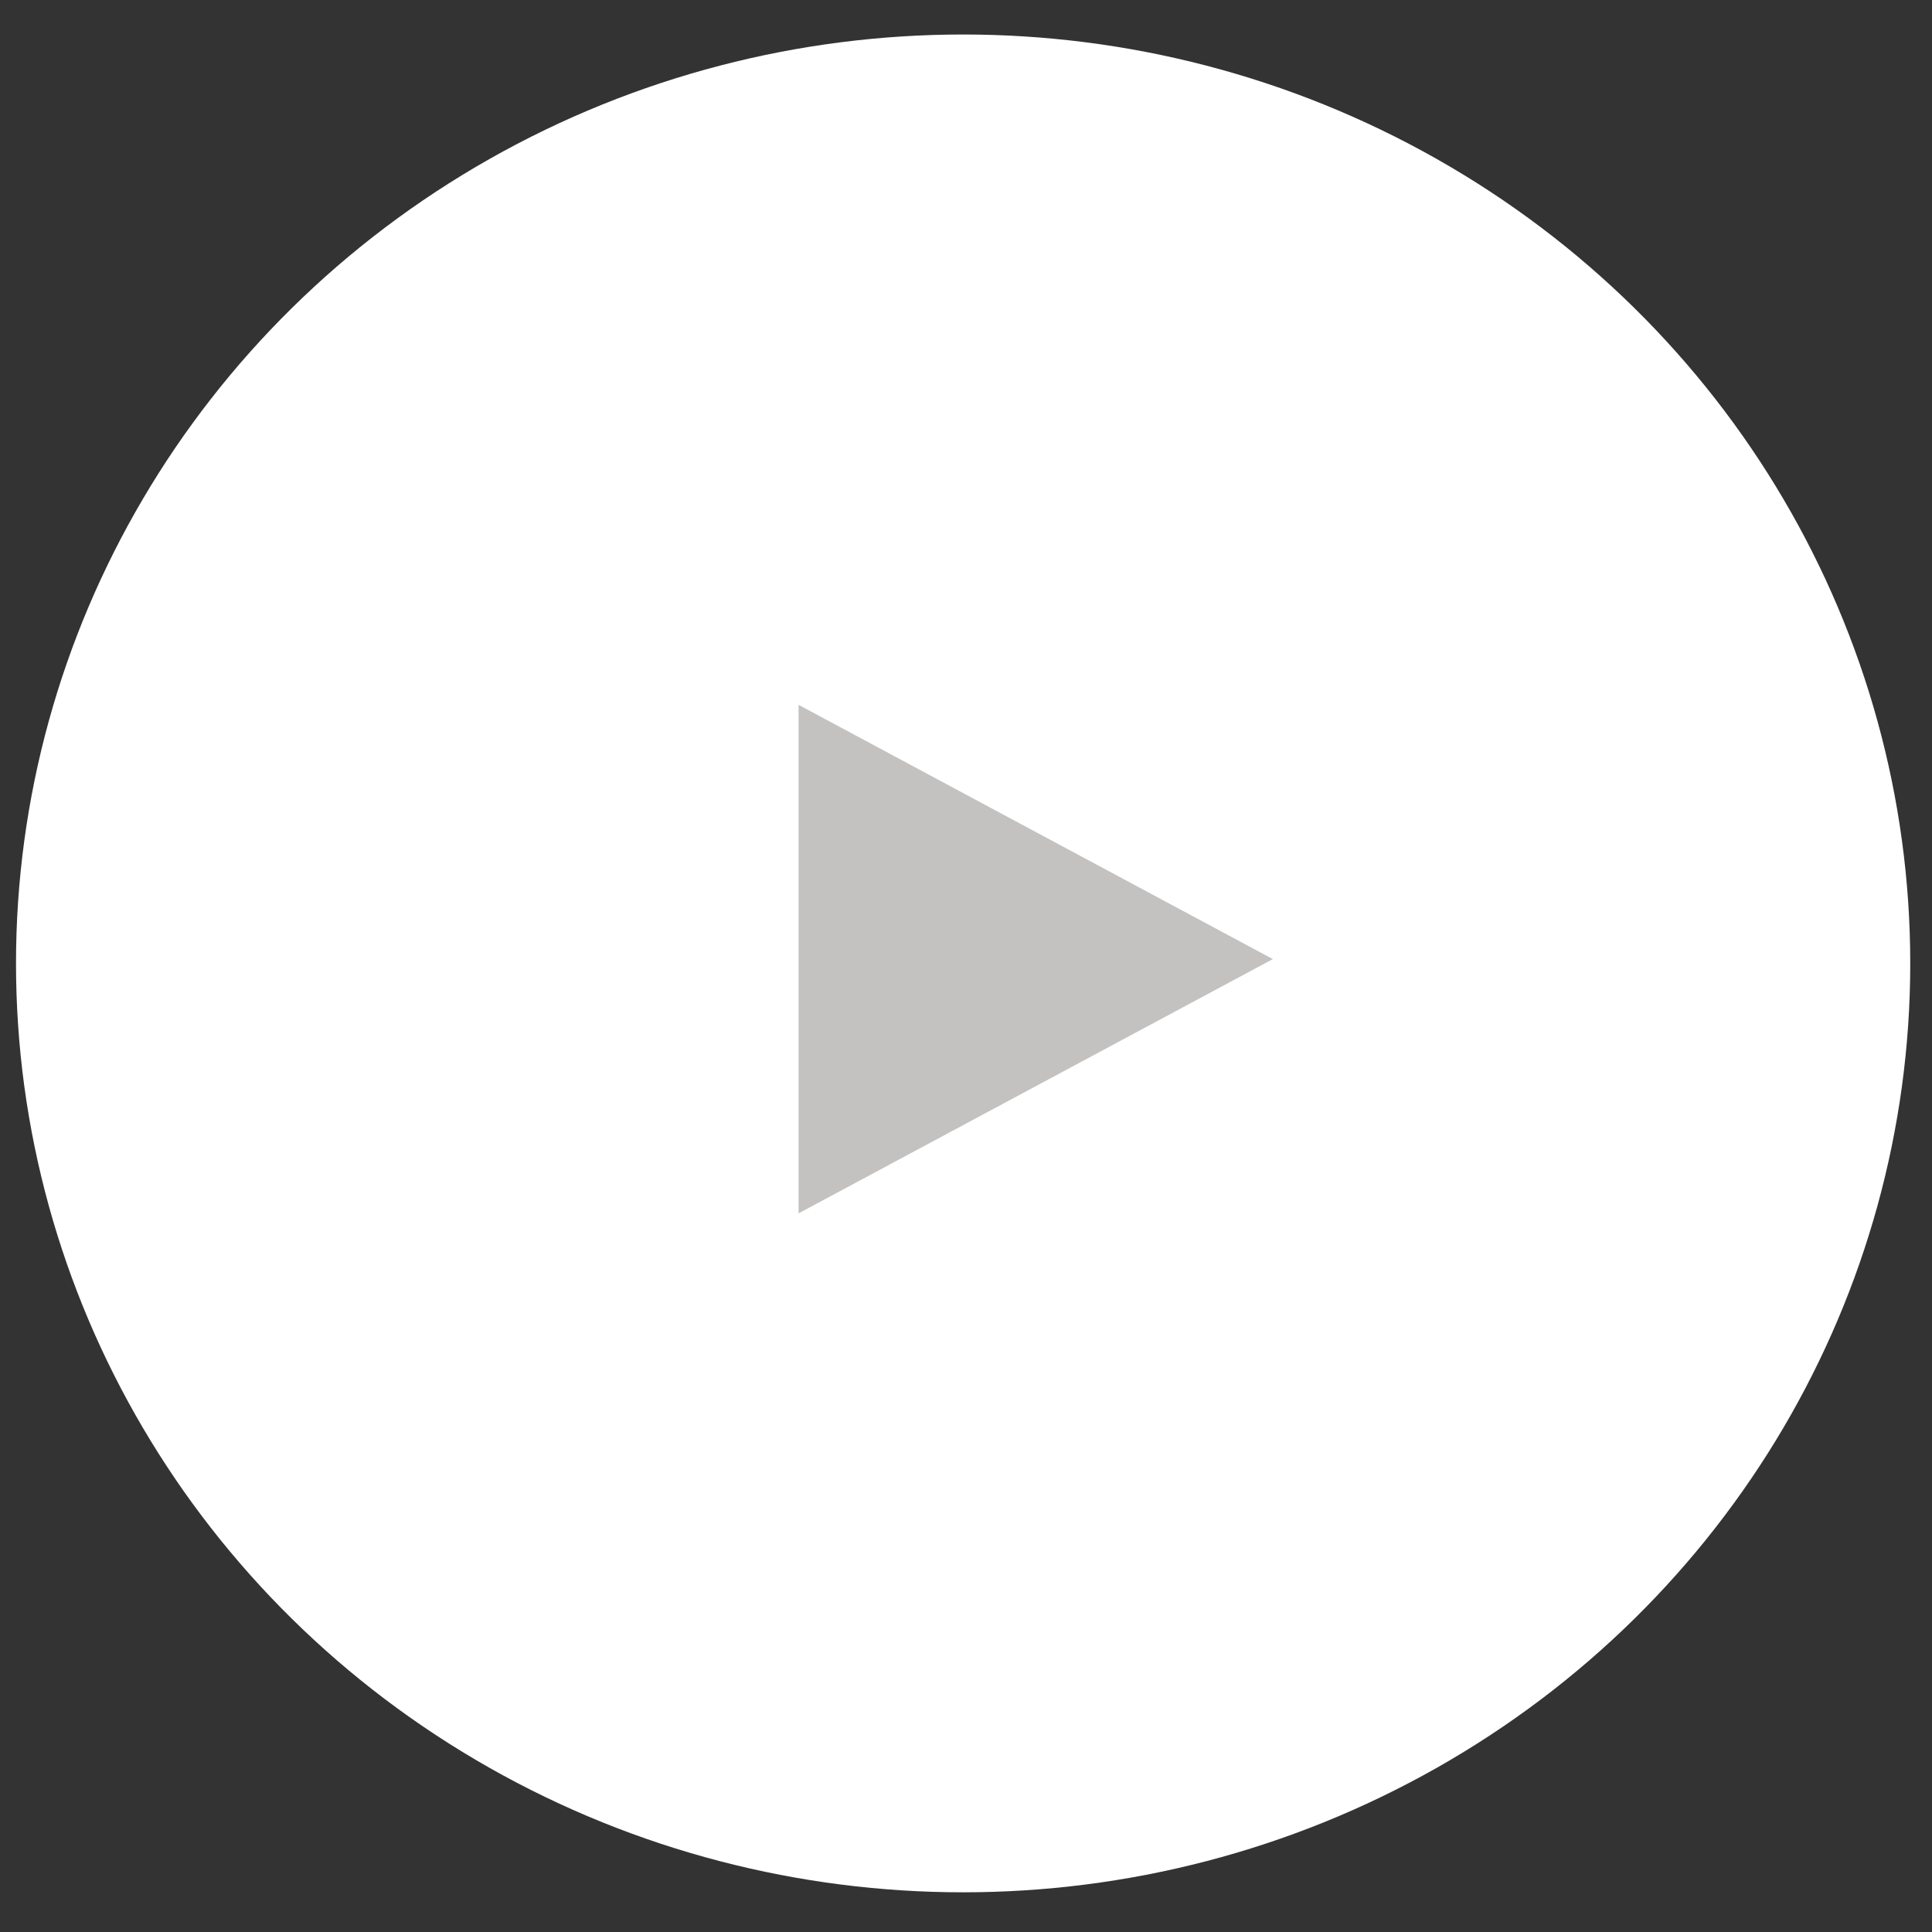 <svg width="35" height="35" viewBox="0 0 35 35" fill="none" xmlns="http://www.w3.org/2000/svg">
<rect x="0" y="0" width="35" height="35" fill="#333333" stroke="none"/>
<g id="play-button">
<ellipse id="ellipse" cx="17.448" cy="17.453" rx="17.158" ry="16.828" fill="white"/>
<path id="triangle" d="M14.467 12.769L23.059 17.375L14.467 21.981V12.769Z" fill="#C3C2C1"/>
</g>
</svg>
